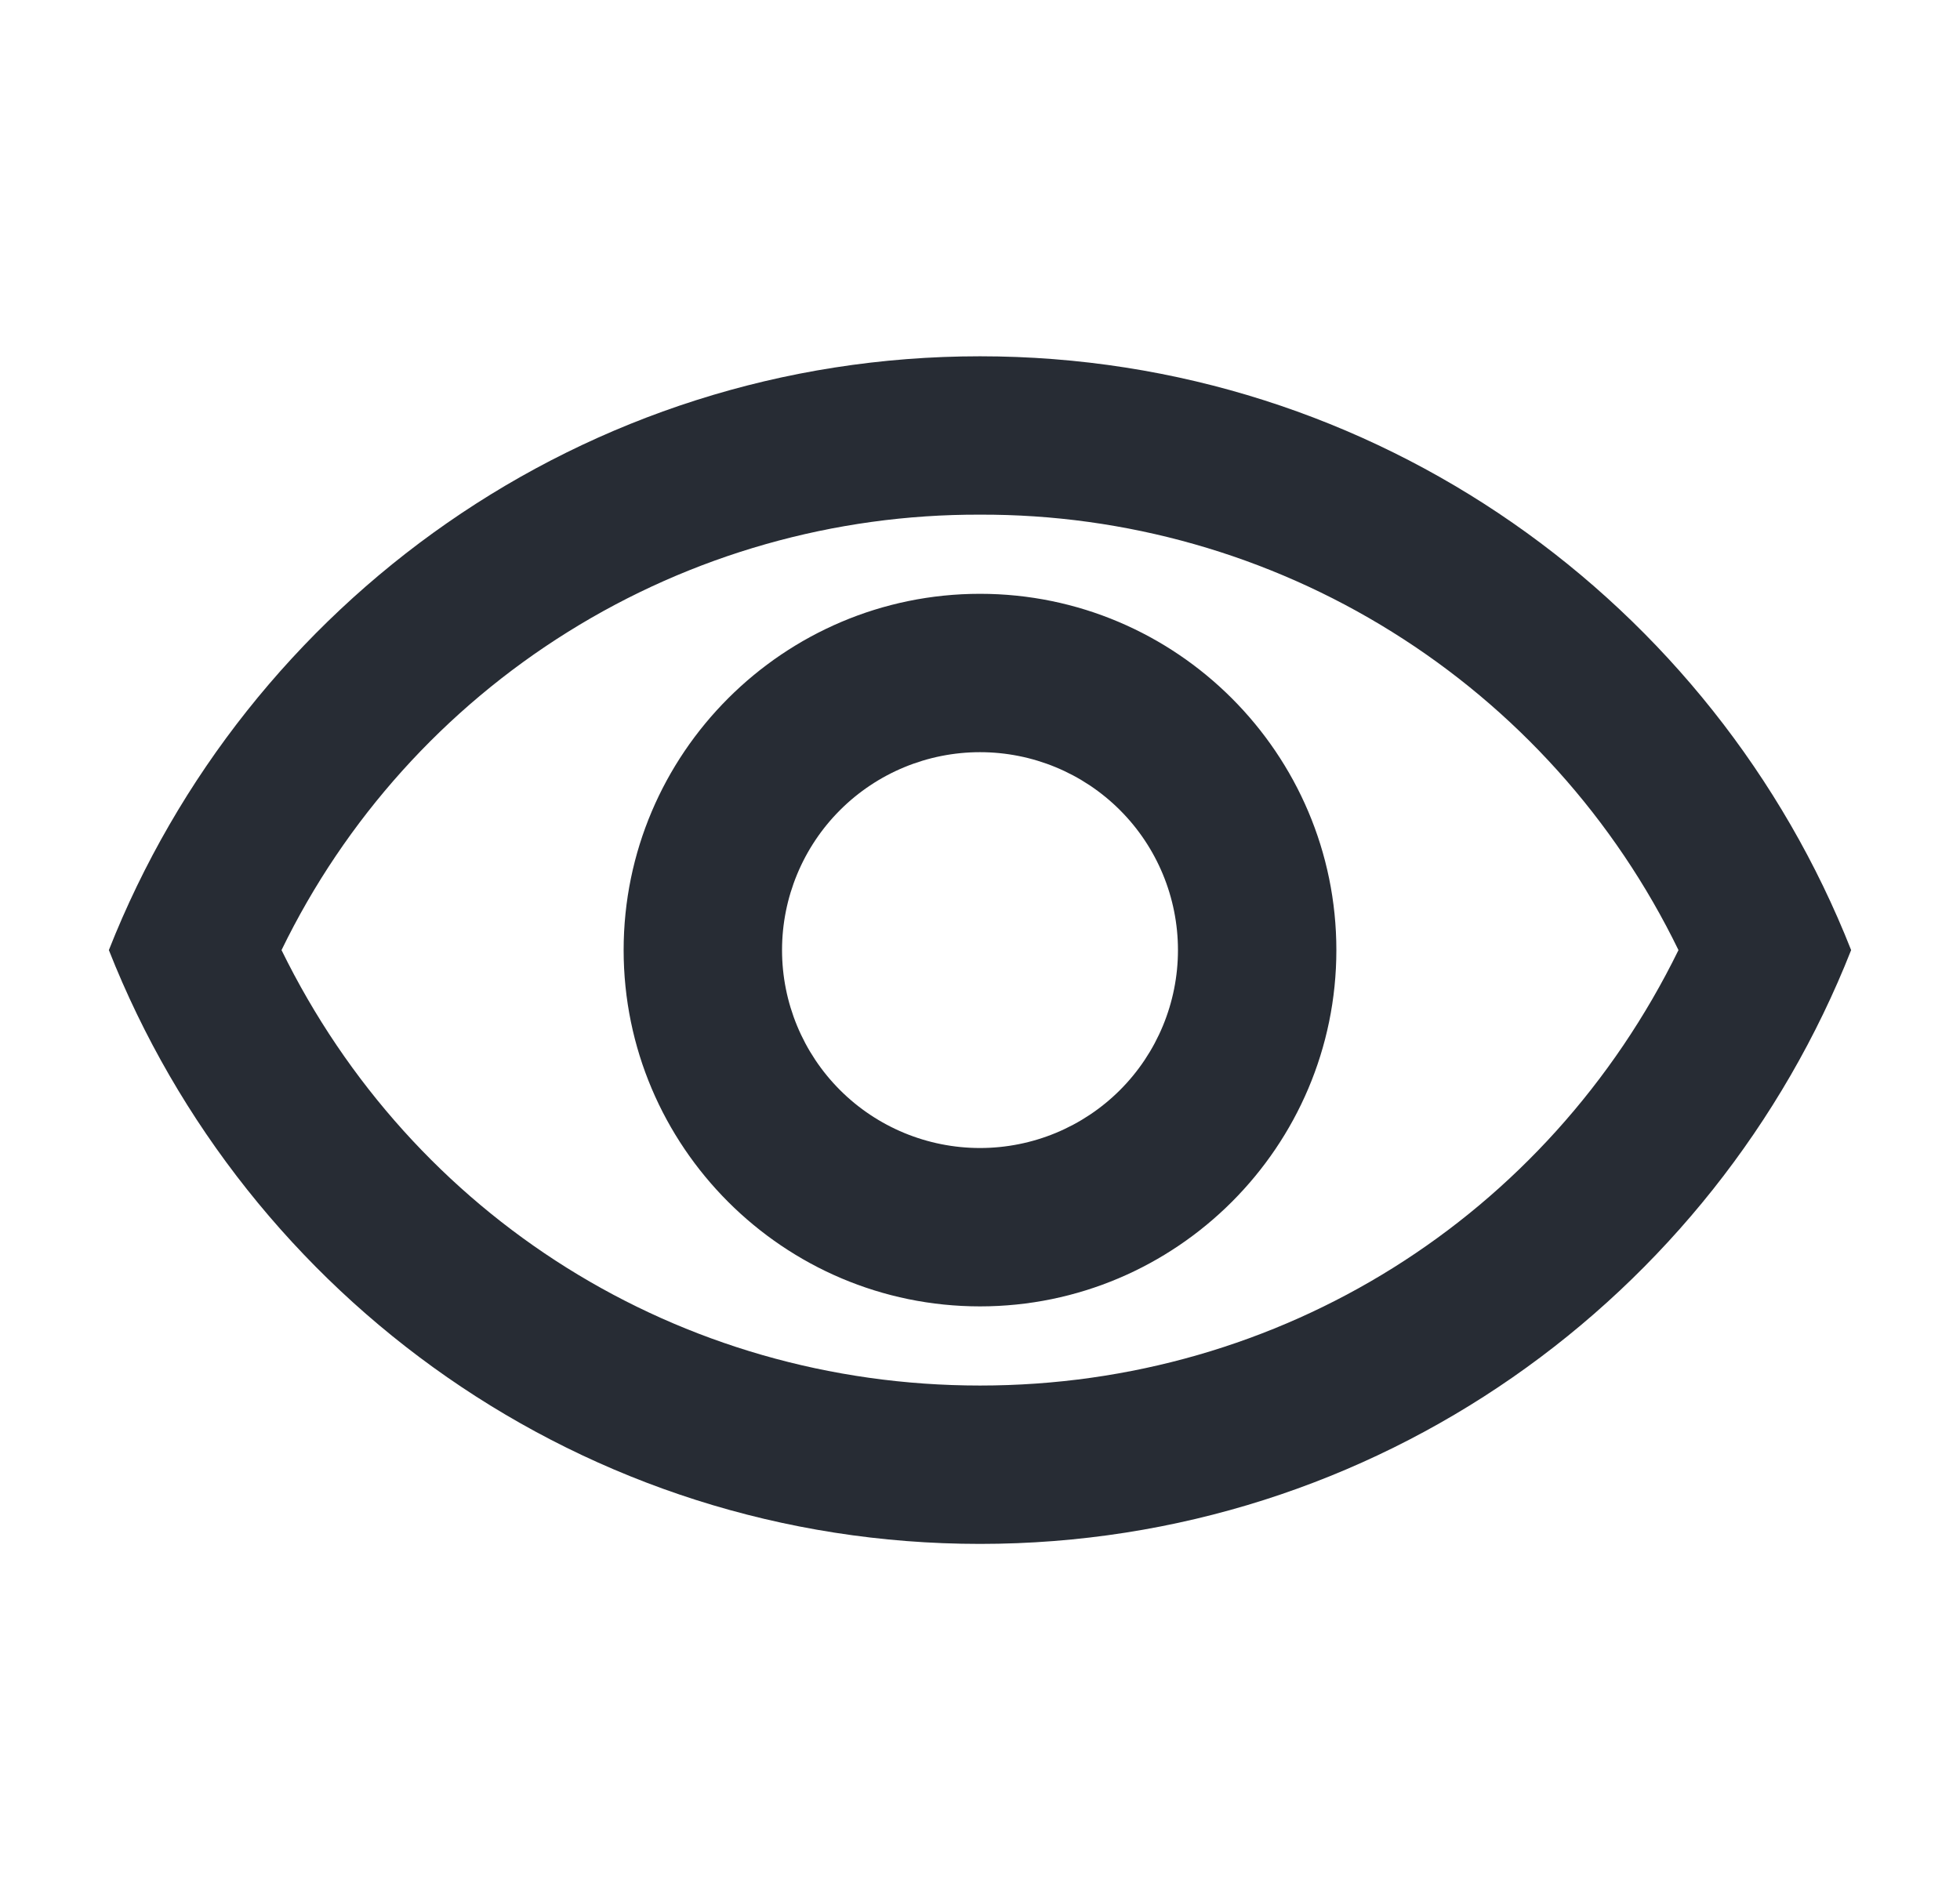 <svg width="33" height="32" viewBox="0 0 33 32" fill="none" xmlns="http://www.w3.org/2000/svg">
<path d="M16.5 8.667C18.952 8.659 21.356 9.342 23.436 10.64C25.517 11.937 27.189 13.795 28.26 16C26.06 20.493 21.567 23.333 16.5 23.333C11.433 23.333 6.94 20.493 4.74 16C5.811 13.795 7.484 11.937 9.564 10.64C11.644 9.342 14.048 8.659 16.5 8.667ZM16.5 6C9.833 6 4.14 10.147 1.833 16C4.14 21.853 9.833 26 16.5 26C23.167 26 28.86 21.853 31.167 16C28.86 10.147 23.167 6 16.5 6ZM16.5 12.667C17.384 12.667 18.232 13.018 18.857 13.643C19.482 14.268 19.833 15.116 19.833 16C19.833 16.884 19.482 17.732 18.857 18.357C18.232 18.982 17.384 19.333 16.5 19.333C15.616 19.333 14.768 18.982 14.143 18.357C13.518 17.732 13.167 16.884 13.167 16C13.167 15.116 13.518 14.268 14.143 13.643C14.768 13.018 15.616 12.667 16.5 12.667ZM16.5 10C13.193 10 10.5 12.693 10.5 16C10.5 19.307 13.193 22 16.5 22C19.807 22 22.5 19.307 22.5 16C22.5 12.693 19.807 10 16.5 10Z" fill="#272C34"/>
</svg>
